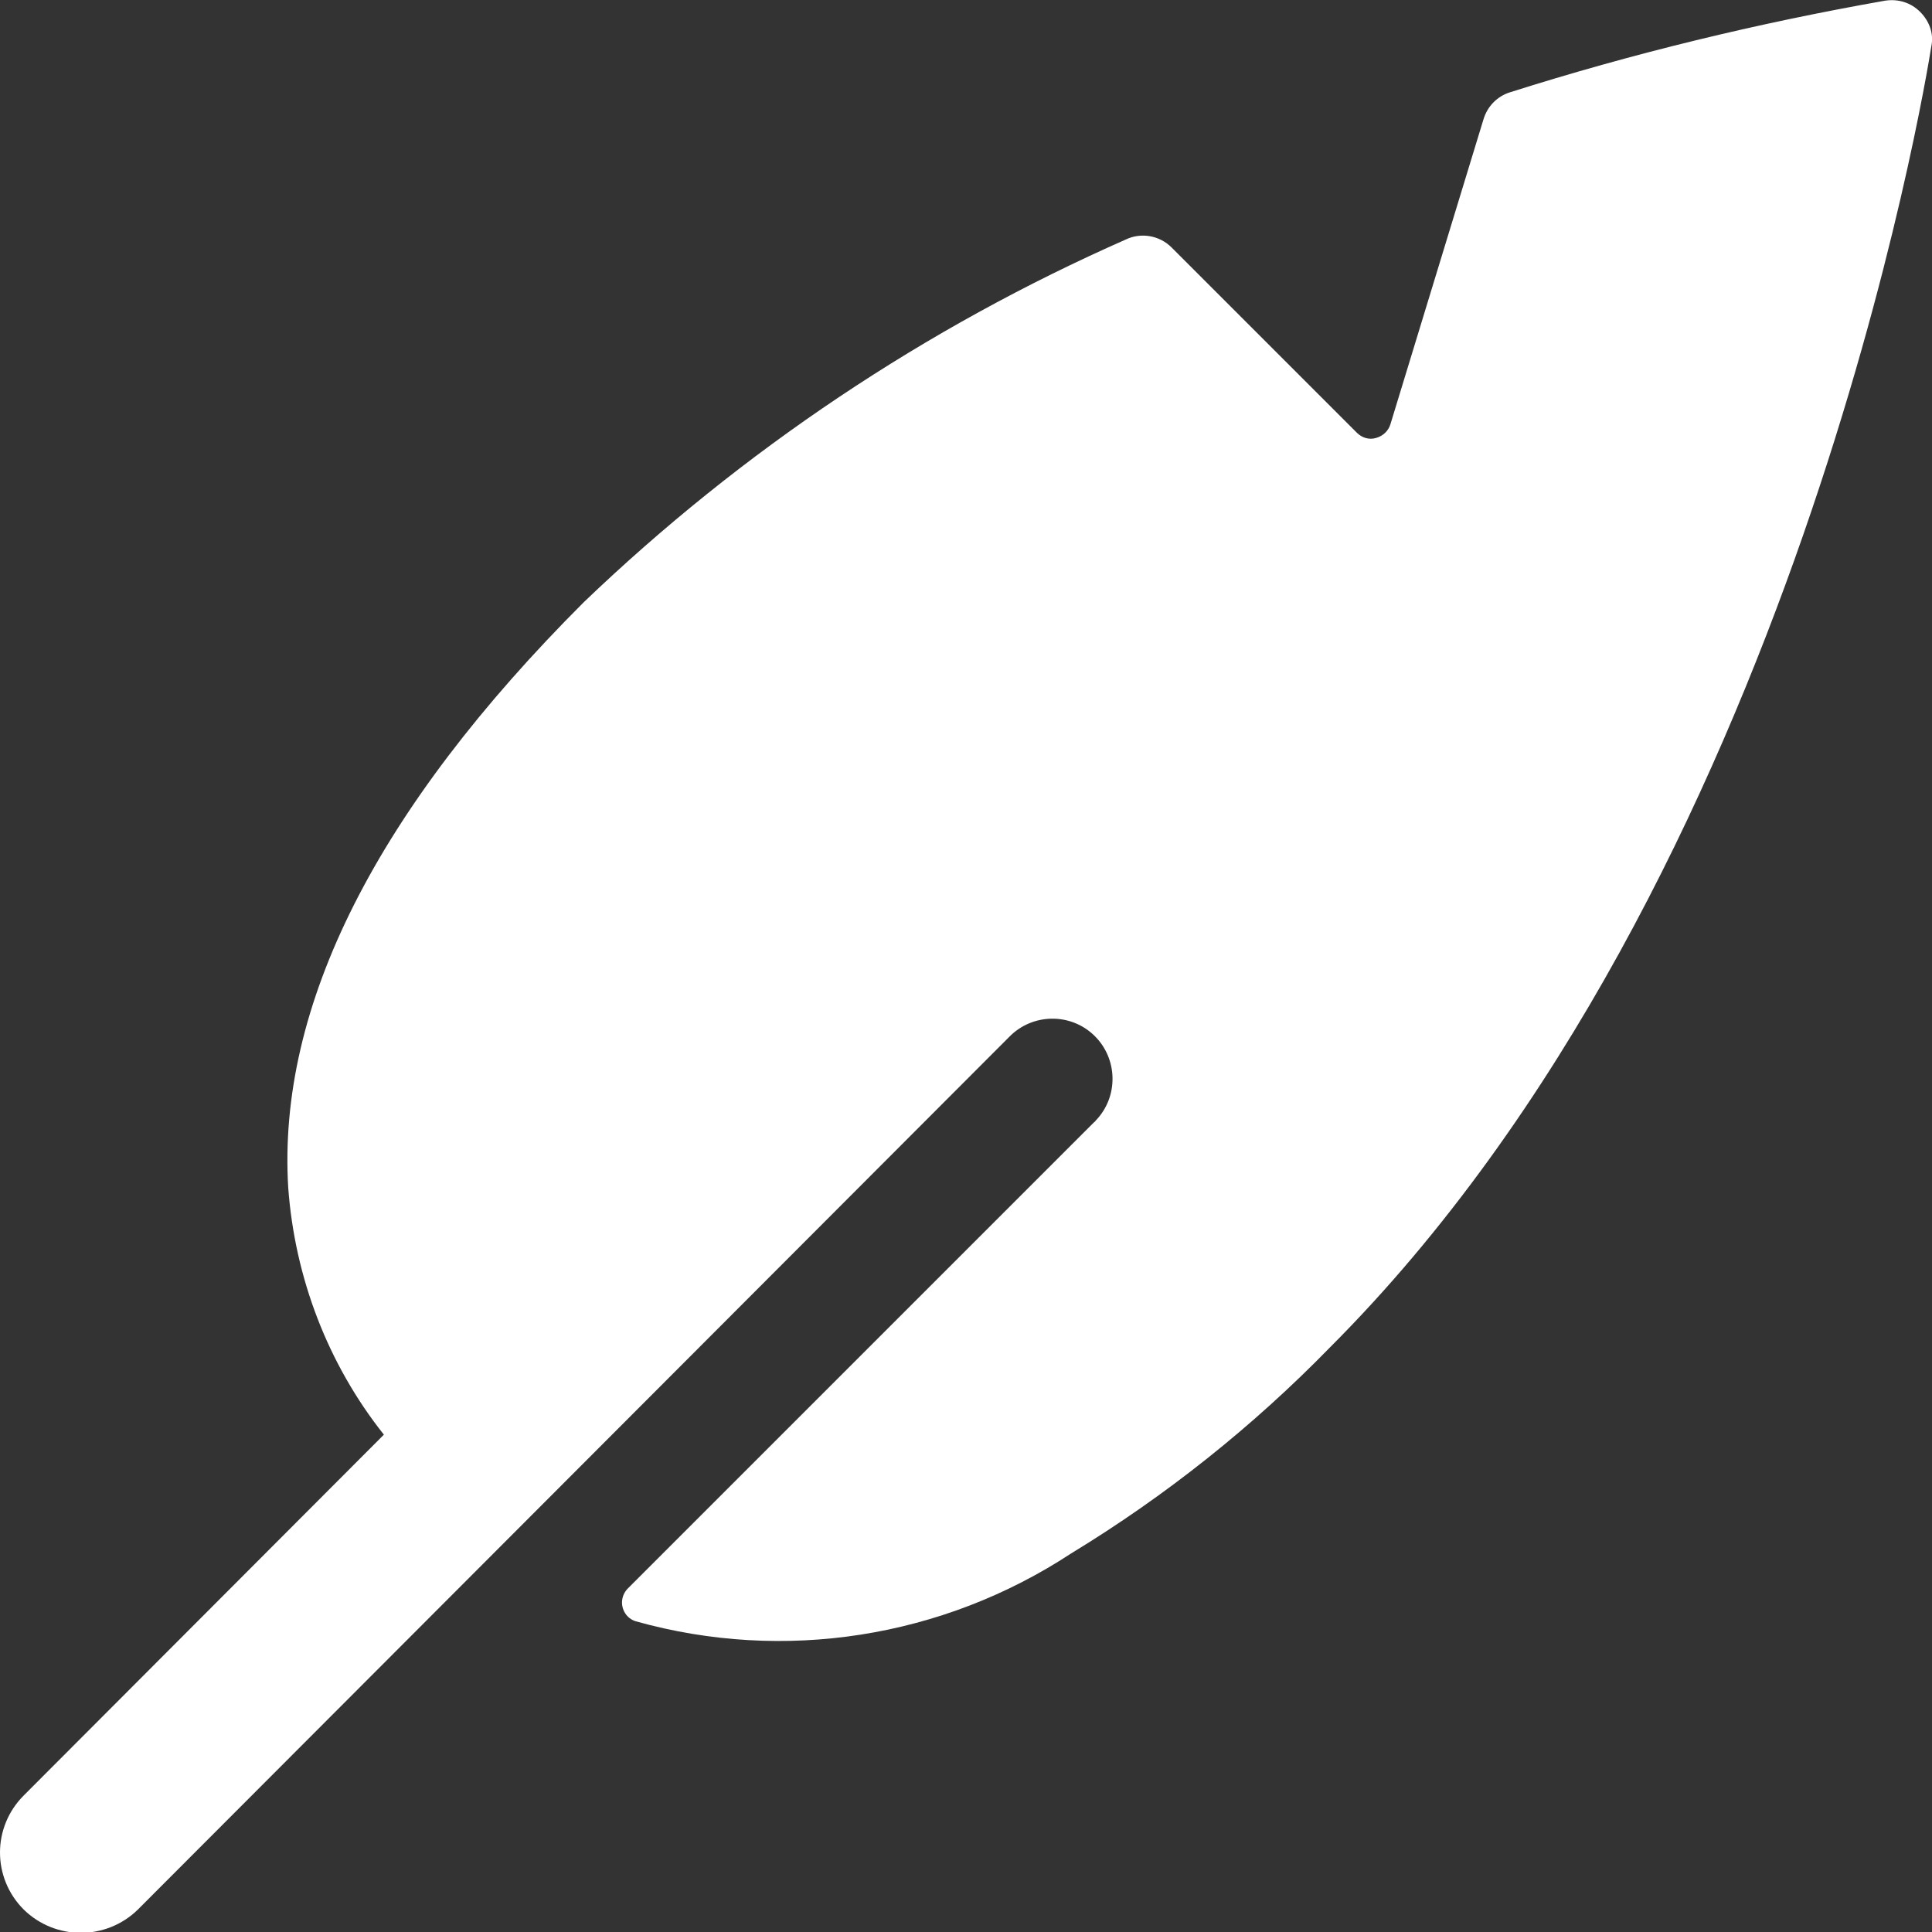 <!-- Generator: Adobe Illustrator 24.2.1, SVG Export Plug-In  -->
<svg version="1.1" xmlns="http://www.w3.org/2000/svg" xmlns:xlink="http://www.w3.org/1999/xlink" x="0px" y="0px" width="292.9px"
     height="292.9px" viewBox="0 0 292.9 292.9" style="overflow:visible;enable-background:new 0 0 292.9 292.9;"
     xml:space="preserve">
<rect x="0" y="0" width="292.9" height="292.9" fill="#333333" stroke="none"/>
<defs>
</defs>
<path style="fill:#FFFFFF;" d="M291.1,1.8c-1.4-1.4-3.3-2-5.3-1.7c-19.3,3.4-38.3,8-56.9,13.9c-1.9,0.6-3.4,2.1-4,4.1l-14.1,46.2
    c-0.3,1-1.1,1.8-2.2,2.1c-1,0.3-2.1,0-2.9-0.8l-28.1-28.1c-1.8-1.8-4.6-2.3-6.9-1.2c-30.4,13.4-58.2,32-82.2,55
    c-31.4,31.4-46.5,61.2-44.8,88.8c1,13.6,6,26.7,14.5,37.4L3.6,272.2c-4.8,4.8-4.8,12.5,0,17.3c4.8,4.7,12.5,4.7,17.3,0L153,157.2
    c3.5-3.6,9.3-3.7,12.9-0.2s3.7,9.3,0.2,12.9c-0.1,0.1-0.1,0.2-0.2,0.2l-70.7,70.7c-1.2,1.2-1.2,3.1,0,4.3c0.3,0.3,0.8,0.6,1.2,0.7
    c22.5,6.3,46.5,2.5,66-10.3c14.3-8.7,27.5-19.2,39.2-31.2c70.6-70.6,90.4-192.2,91.2-197.3C293.2,5.1,292.5,3.2,291.1,1.8z"/>
</svg>

